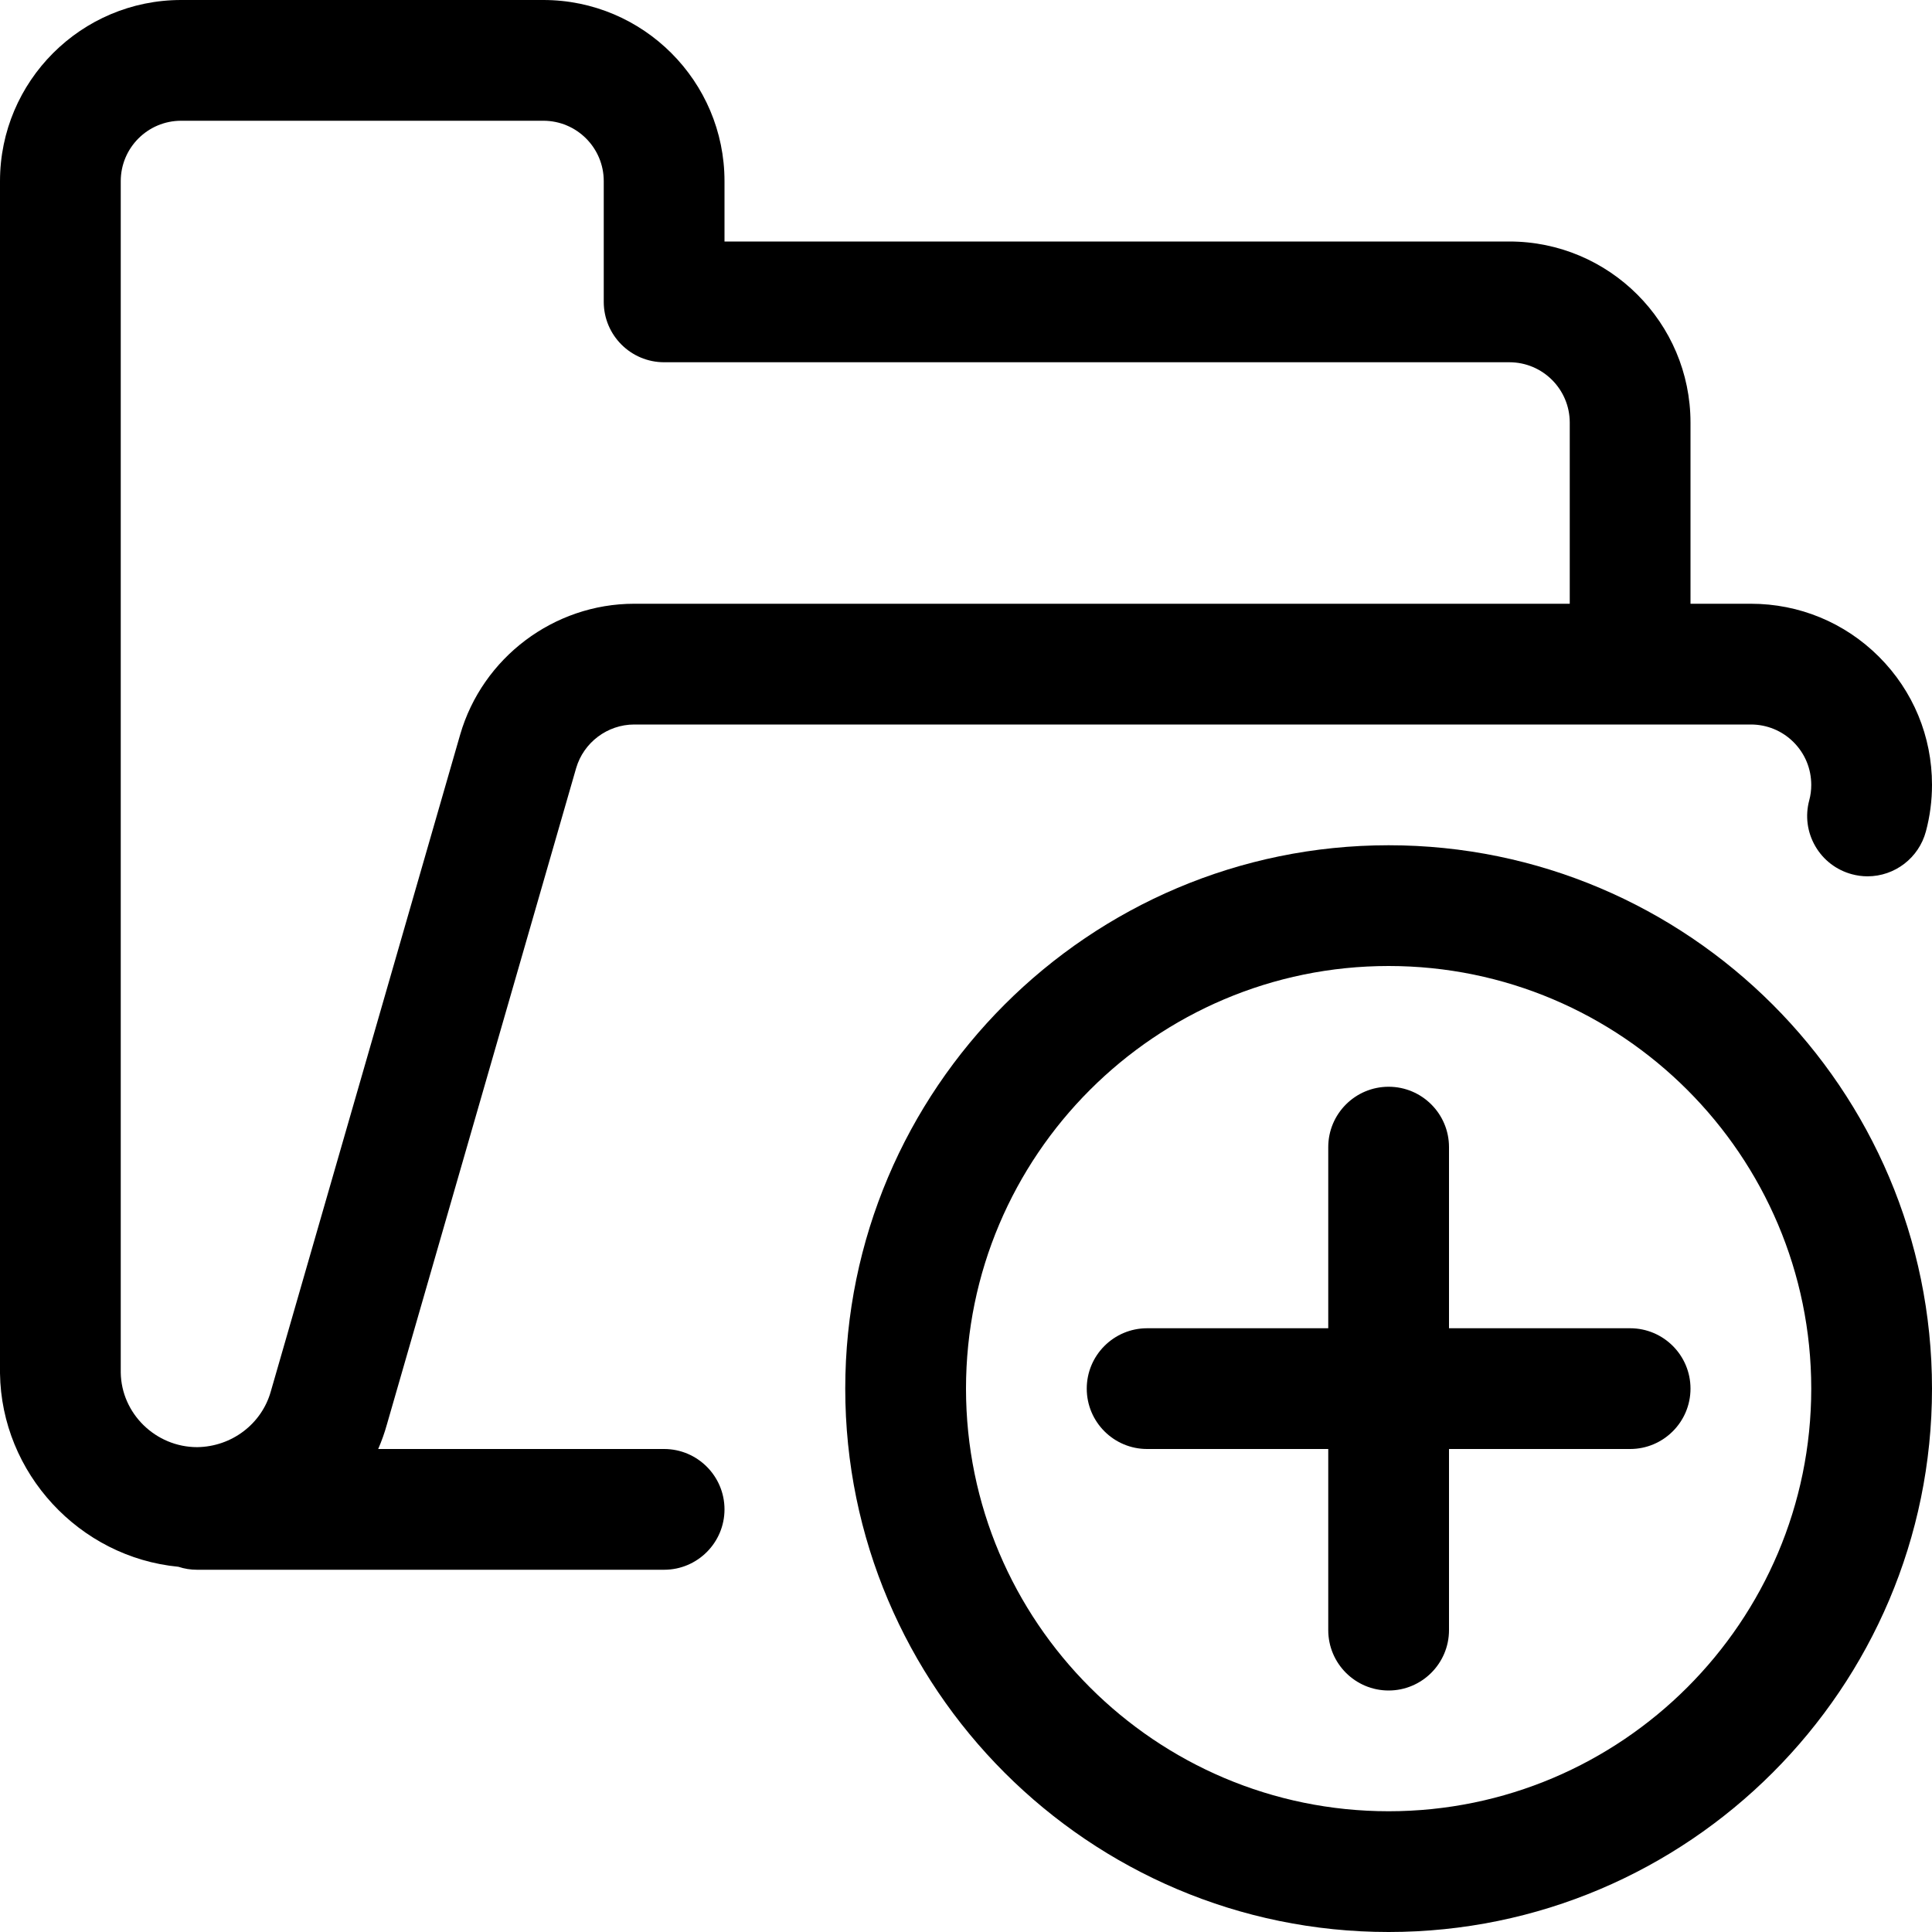 <svg width="24" height="24" viewBox="0 0 24 24" fill="none" xmlns="http://www.w3.org/2000/svg">
<path d="M2.447 19.5C2.368 19.5 2.291 19.488 2.216 19.463C0.986 19.345 0.017 18.3 0 17.06V2.25C0 1.009 1.009 0 2.25 0H6.75C7.99 0 9 1.009 9 2.25V3H18.75C19.99 3 21 4.009 21 5.25V7.5H21.75C22.351 7.5 22.916 7.734 23.341 8.158C23.766 8.583 24 9.148 24 9.749C24 9.944 23.975 10.14 23.924 10.329C23.836 10.657 23.538 10.886 23.199 10.886C23.134 10.886 23.068 10.877 23.005 10.86C22.812 10.808 22.65 10.684 22.55 10.511C22.45 10.338 22.423 10.136 22.475 9.942C22.492 9.88 22.5 9.815 22.5 9.751C22.5 9.549 22.422 9.361 22.28 9.219C22.139 9.078 21.95 9 21.75 9H7.879C7.546 9 7.25 9.223 7.157 9.542L4.806 17.696C4.777 17.8 4.741 17.901 4.698 18H8.25C8.663 18 9 18.336 9 18.75C9 19.164 8.663 19.5 8.25 19.5H2.447ZM2.25 1.5C1.836 1.5 1.5 1.836 1.5 2.25V17.05C1.507 17.559 1.933 17.977 2.45 17.977C2.881 17.971 3.251 17.687 3.364 17.285L5.716 9.127C5.993 8.169 6.881 7.5 7.878 7.5H19.5V5.25C19.5 4.836 19.164 4.5 18.75 4.5H8.25C7.836 4.5 7.5 4.164 7.5 3.75V2.25C7.5 1.836 7.164 1.5 6.75 1.5H2.25Z" fill="black"/>
<path d="M17.25 24C13.528 24 10.5 20.972 10.5 17.25C10.5 13.528 13.528 10.5 17.25 10.5C20.972 10.5 24 13.528 24 17.25C24 20.972 20.972 24 17.25 24ZM17.25 12C14.355 12 12 14.355 12 17.25C12 20.145 14.355 22.5 17.25 22.5C20.145 22.5 22.5 20.145 22.5 17.25C22.5 14.355 20.145 12 17.25 12Z" fill="black"/>
<path d="M17.25 21C16.836 21 16.5 20.664 16.5 20.25V18H14.25C13.836 18 13.5 17.664 13.5 17.25C13.5 16.836 13.836 16.5 14.25 16.5H16.5V14.25C16.5 13.836 16.836 13.5 17.25 13.5C17.664 13.5 18 13.836 18 14.25V16.5H20.25C20.664 16.5 21 16.836 21 17.25C21 17.664 20.663 18 20.25 18H18V20.25C18 20.664 17.663 21 17.25 21Z" fill="black"/>
</svg>

